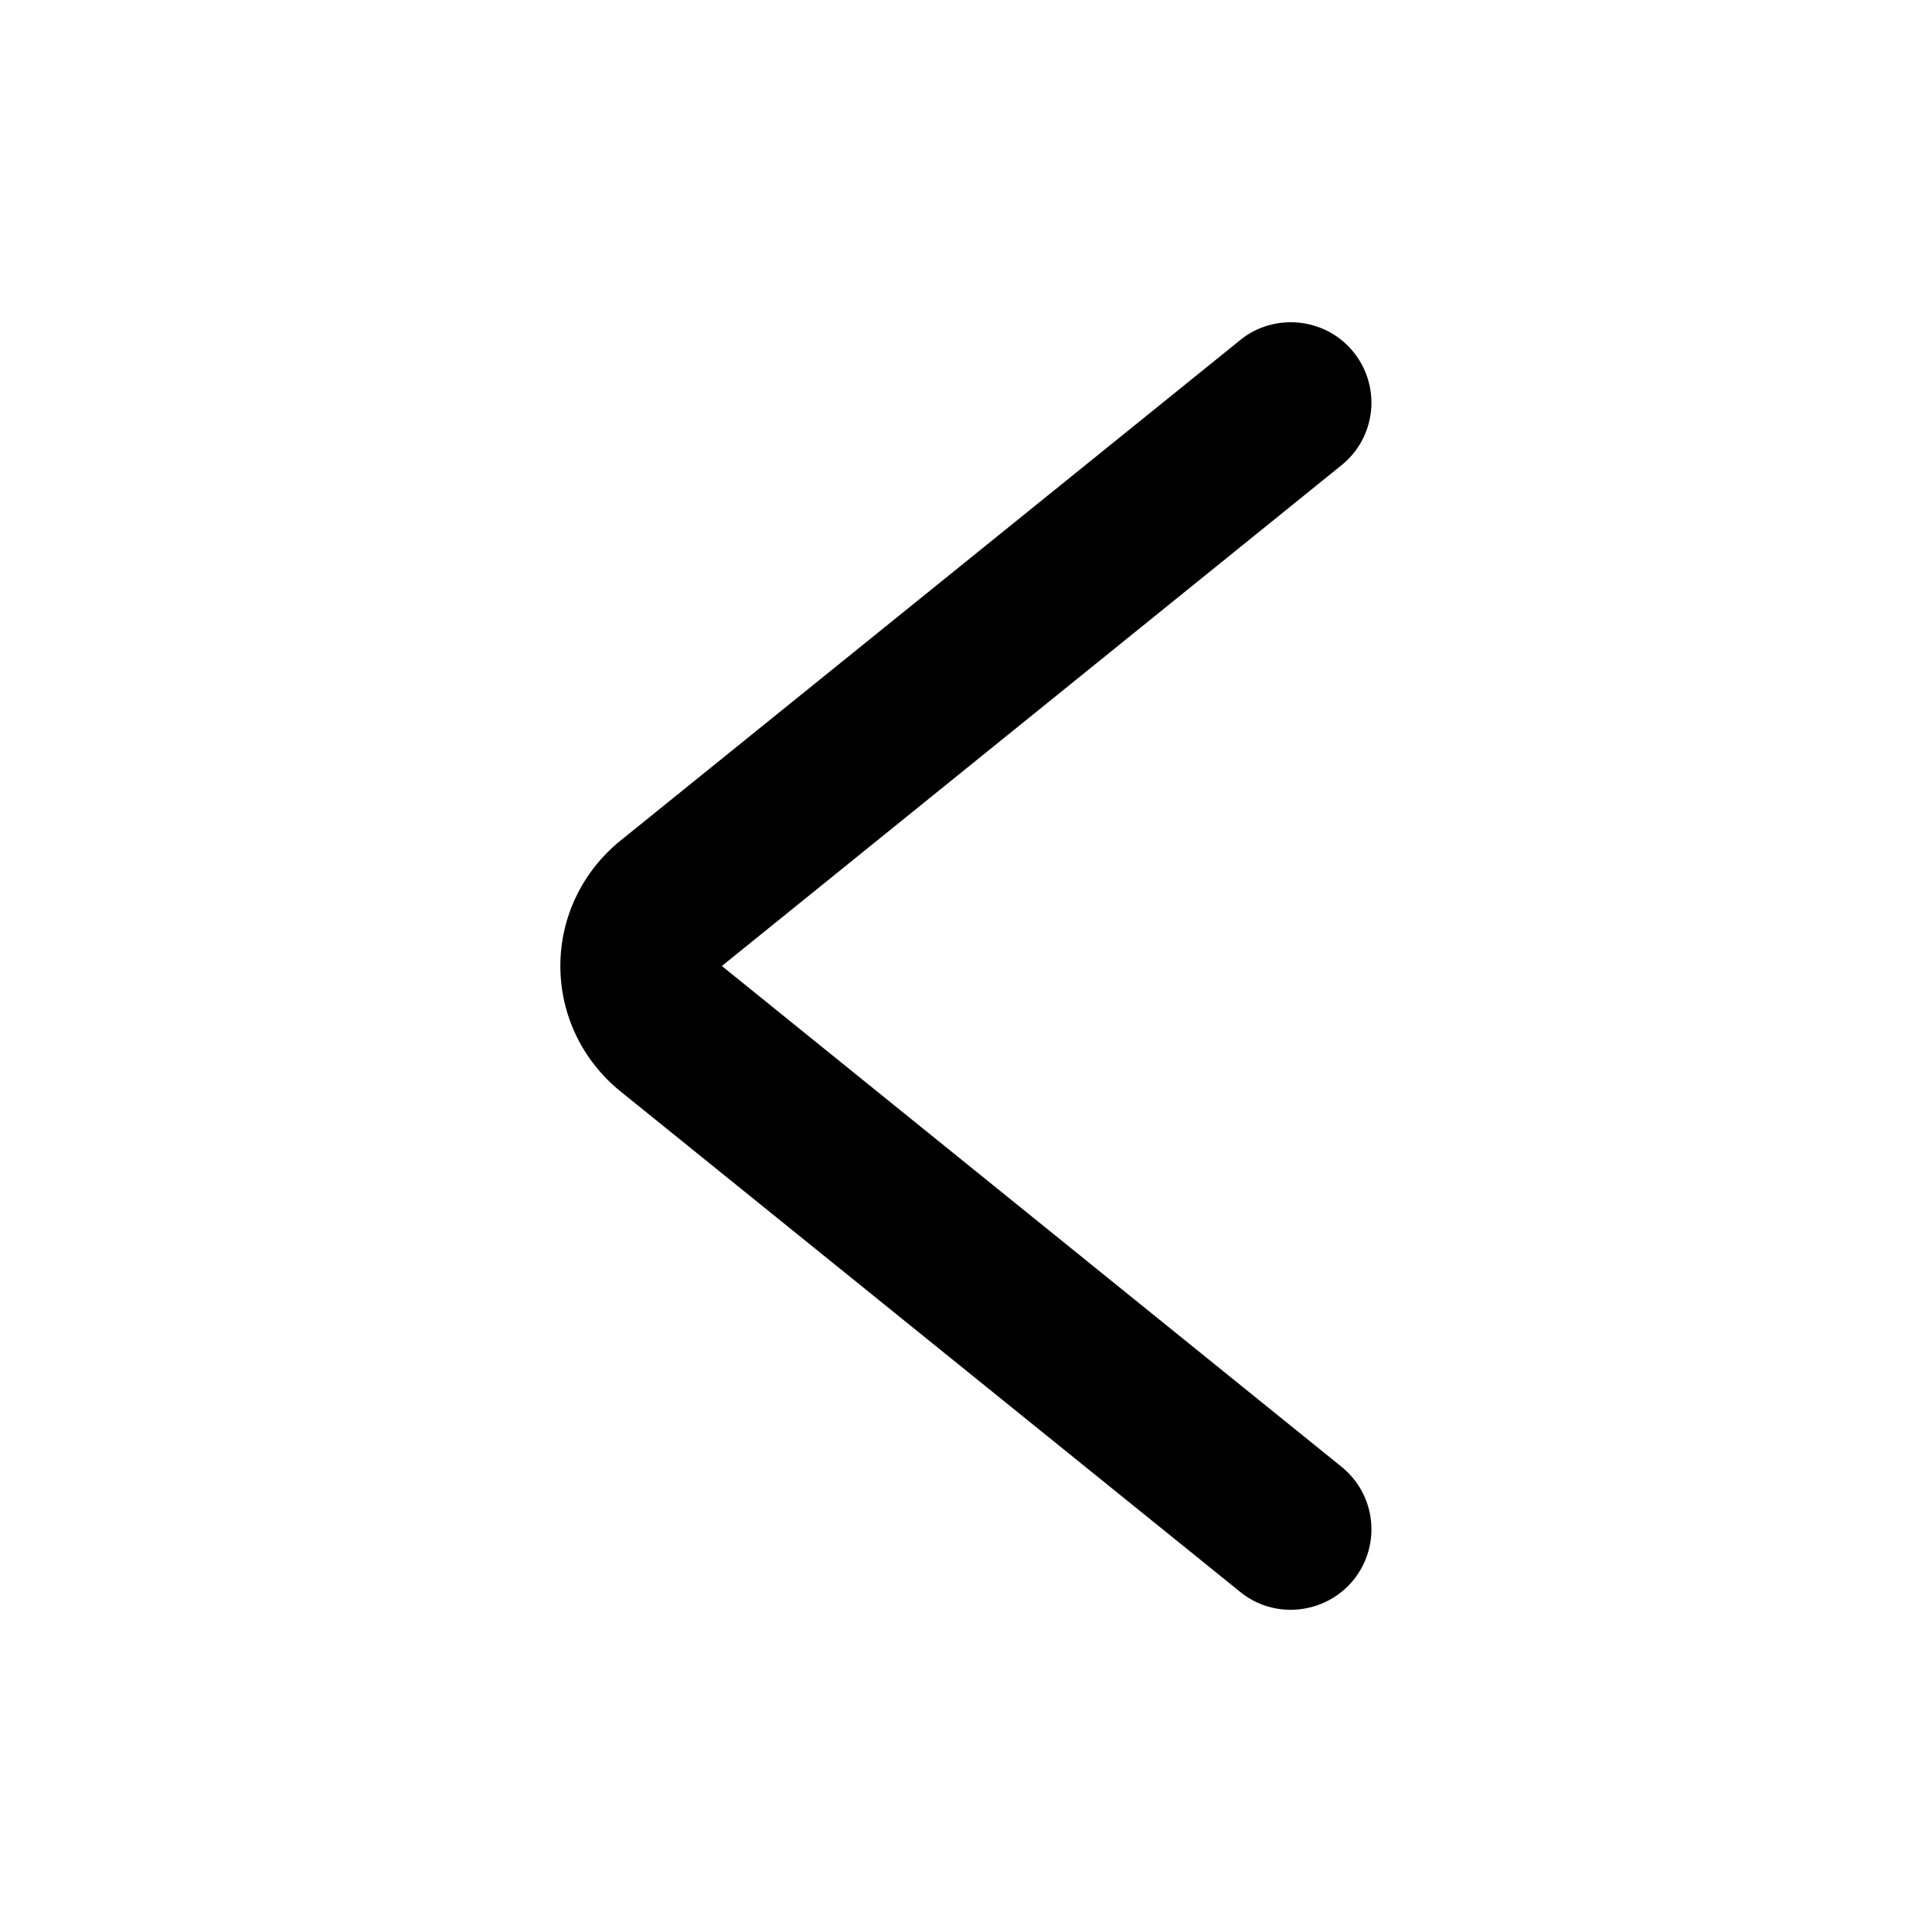 <?xml version="1.0" encoding="utf-8"?>
<!-- Generator: Adobe Illustrator 26.2.1, SVG Export Plug-In . SVG Version: 6.00 Build 0)  -->
<svg version="1.1" id="Arrow" xmlns="http://www.w3.org/2000/svg" xmlns:xlink="http://www.w3.org/1999/xlink" x="0px" y="0px"
	 viewBox="0 0 512 512" style="enable-background:new 0 0 512 512;" xml:space="preserve">
<style type="text/css">
	.st0{fill:none;stroke:#000000;stroke-width:2;stroke-linecap:round;stroke-miterlimit:10;}
</style>
<g>
	<path class="st0" d="M64,106.7"/>
	<path class="st0" d="M448,106.7"/>
	<g>
		<path d="M342.1,85.4c6.2,0,12.4,2.7,16.6,7.9c7.4,9.2,6,22.6-3.2,30L191.3,256l164.2,132.7c9.2,7.4,10.6,20.8,3.2,30
			c-7.4,9.1-20.9,10.6-30,3.2L164.4,289.2c-10.1-8.2-15.9-20.3-15.9-33.2c0-12.9,5.8-25,15.9-33.2L328.7,90.1
			C332.6,86.9,337.4,85.4,342.1,85.4z"/>
	</g>
</g>
</svg>
